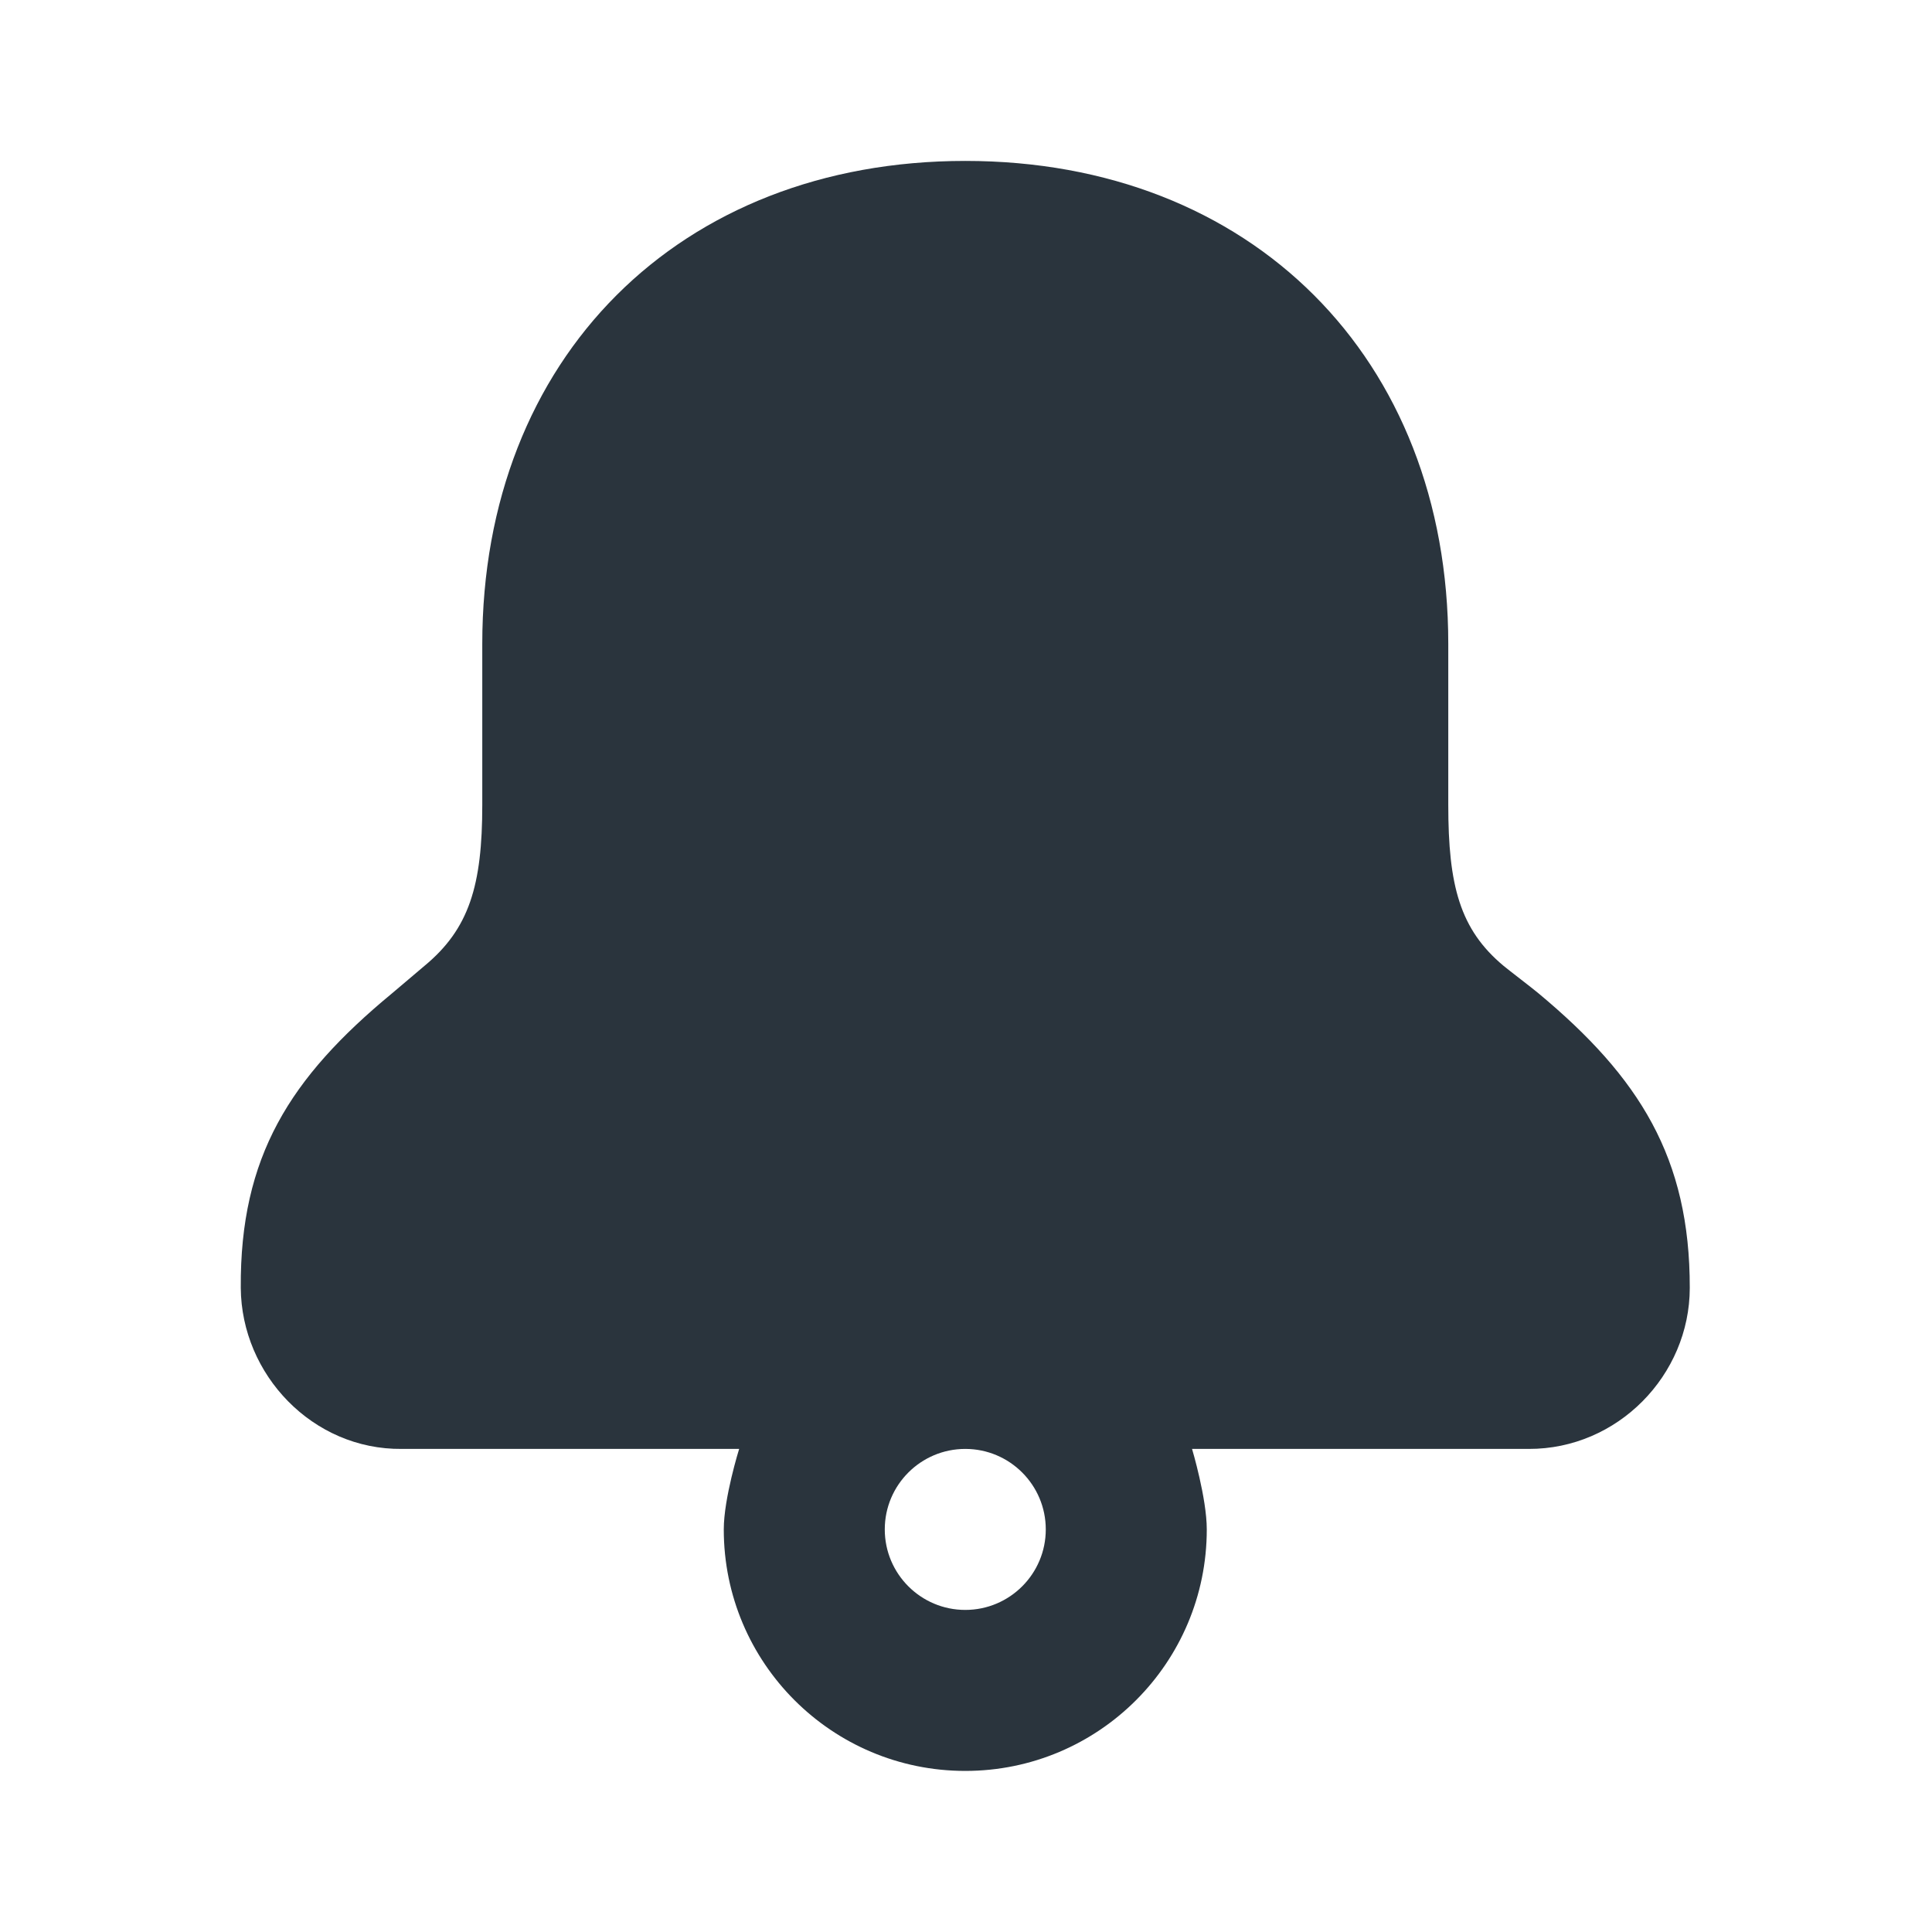 <svg width="24" height="24" viewBox="0 0 24 24" fill="none" xmlns="http://www.w3.org/2000/svg">
<path d="M11.991 1.999C8.439 1.999 5.991 4.447 5.991 7.999C5.991 8.484 5.991 8.999 5.991 9.999C5.991 10.999 5.829 11.539 5.272 11.999C5.209 12.051 4.945 12.278 4.866 12.343C3.601 13.389 2.98 14.369 2.991 15.999C2.999 17.077 3.884 18.01 4.991 17.999H9.182C9.182 17.999 8.991 18.61 8.991 18.999C8.991 20.656 10.334 21.999 11.991 21.999C13.648 21.999 14.991 20.656 14.991 18.999C14.991 18.61 14.808 17.999 14.808 17.999H18.991C20.095 18.002 20.99 17.083 20.991 15.999C20.993 14.381 20.365 13.384 19.116 12.343C19.034 12.274 18.744 12.053 18.679 11.999C18.134 11.545 17.991 10.999 17.991 9.999C17.991 8.749 17.991 7.999 17.991 7.999C17.991 4.447 15.543 1.999 11.991 1.999ZM11.991 17.999C12.543 17.999 12.991 18.447 12.991 18.999C12.991 19.551 12.543 19.999 11.991 19.999C11.439 19.999 10.991 19.551 10.991 18.999C10.991 18.447 11.439 17.999 11.991 17.999Z" fill="#2A343D"/>
</svg>
